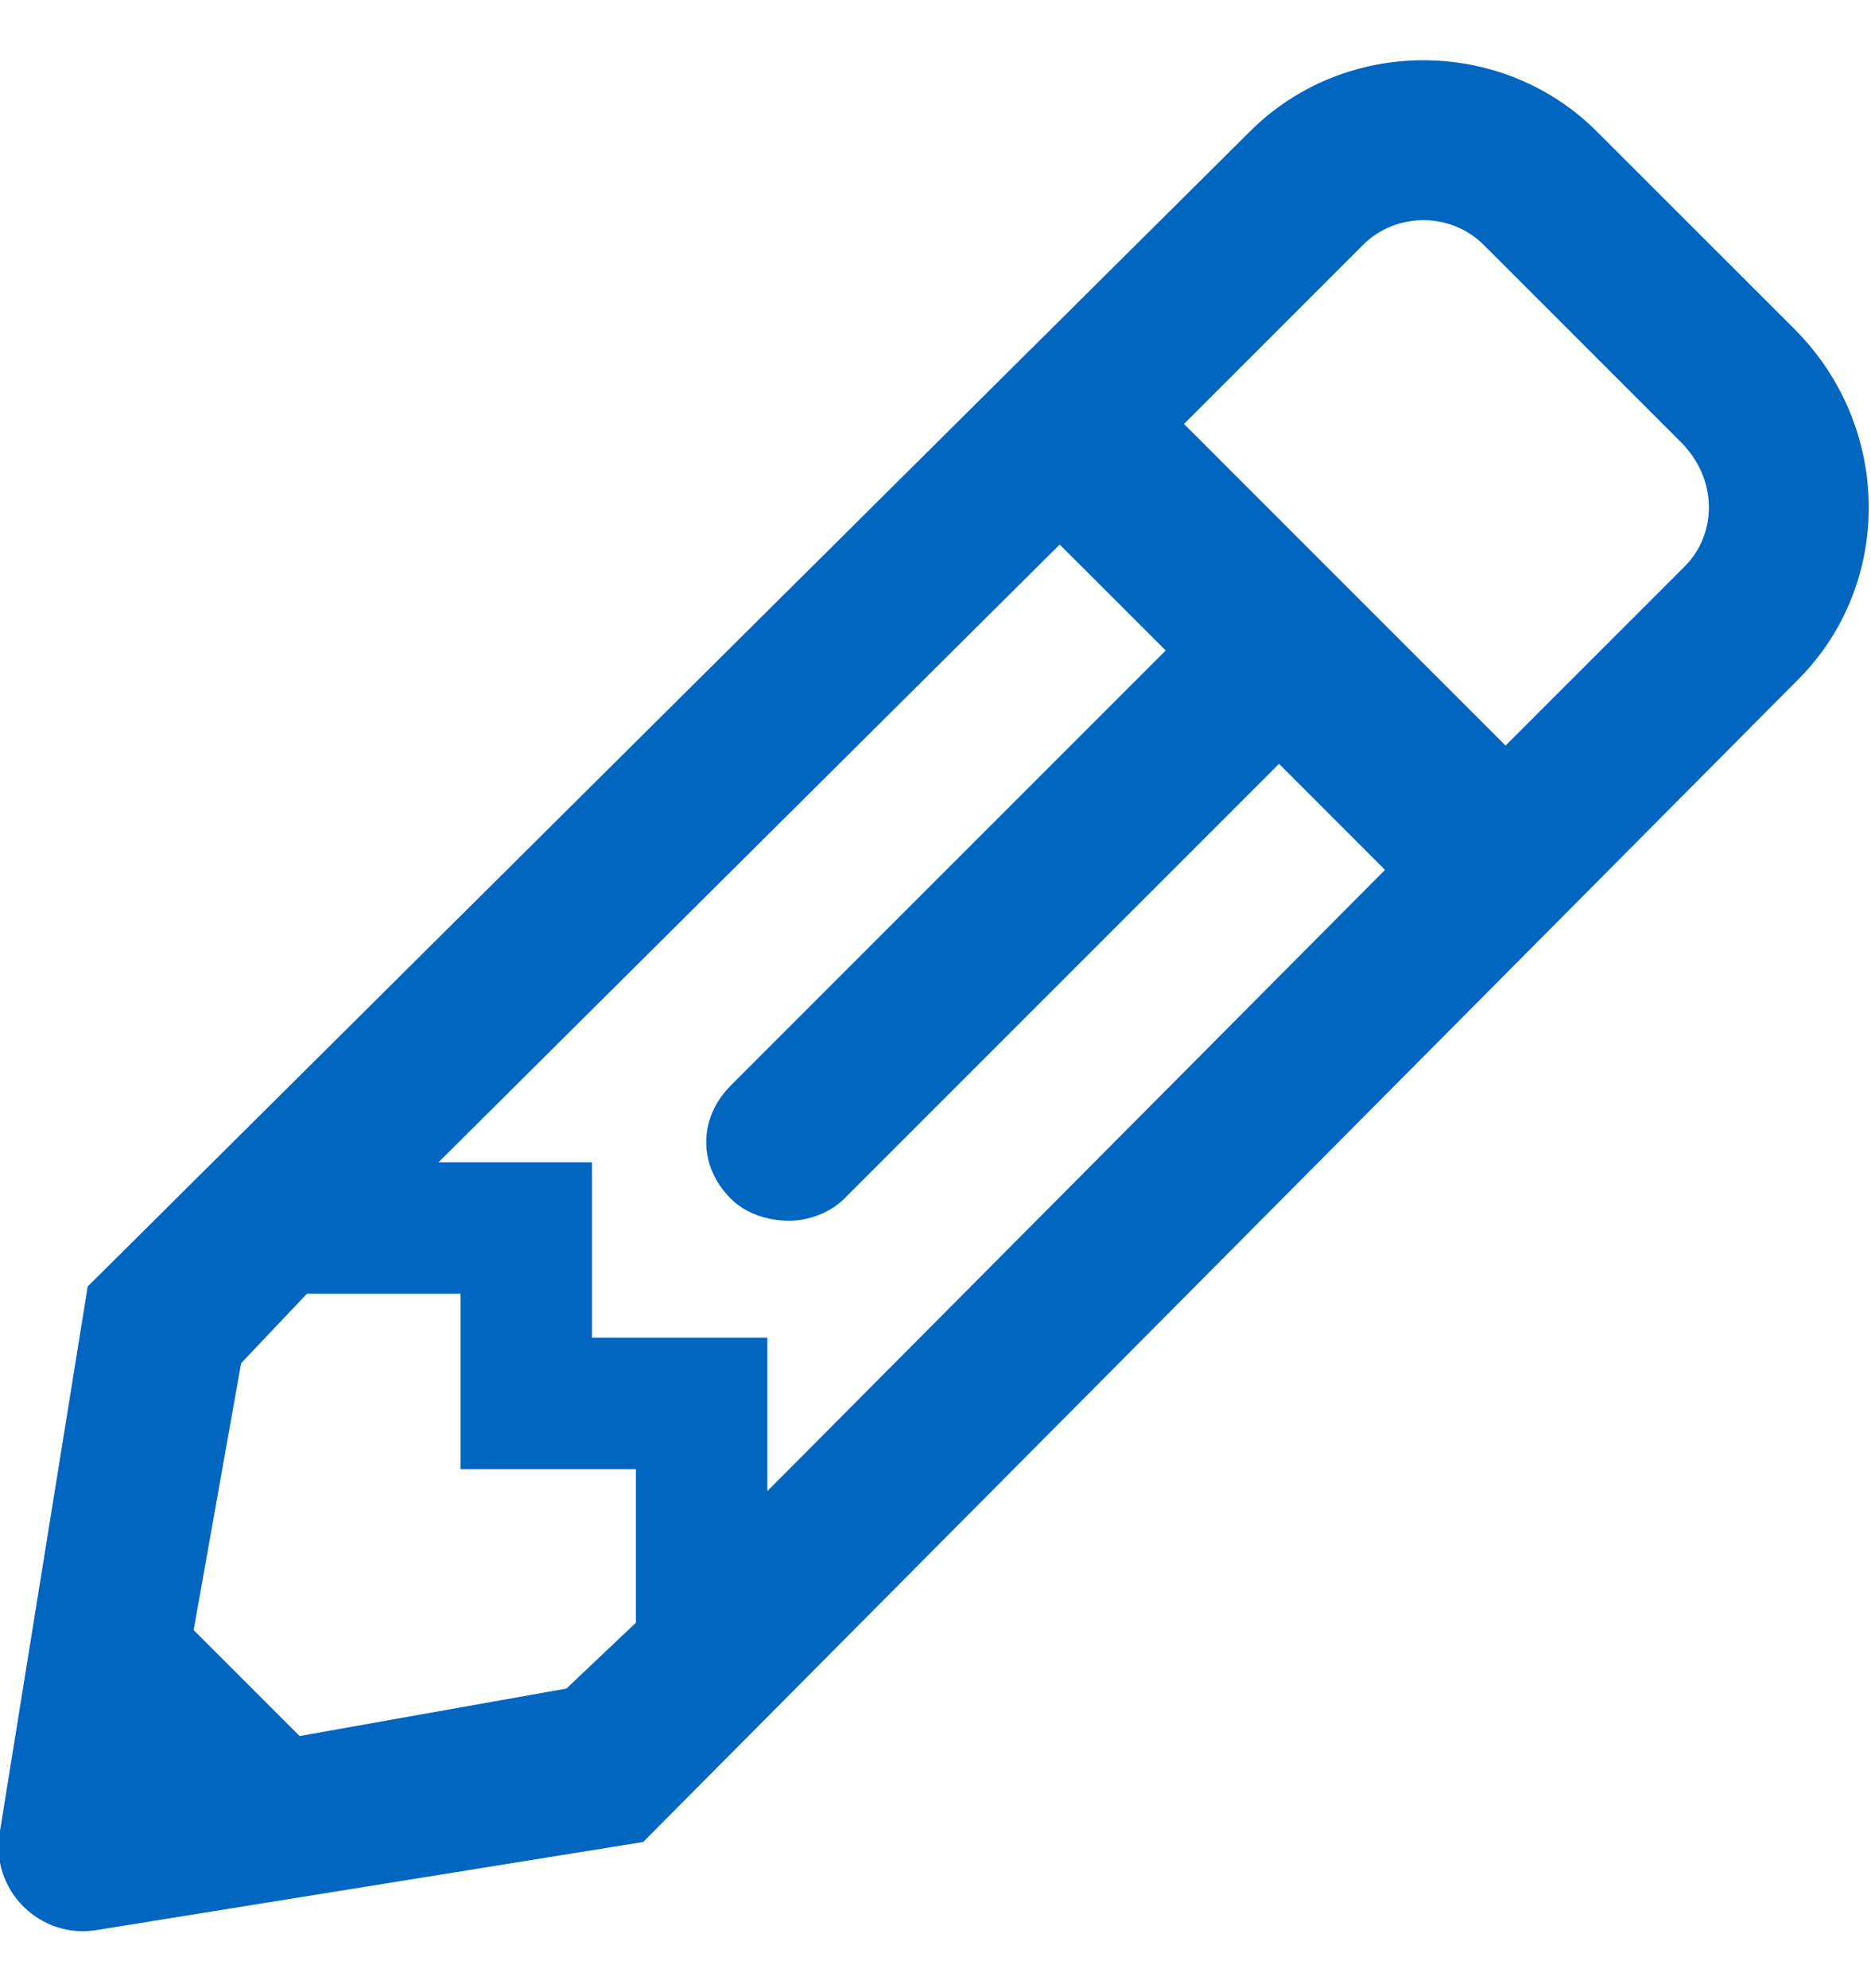 <svg width="16" height="17" viewBox="0 0 16 17" fill="none" xmlns="http://www.w3.org/2000/svg">
<path d="M15.344 2.812L13.656 1.125C12.844 0.312 11.5 0.312 10.688 1.125L0.75 11L0 15.656C-0.094 16.156 0.344 16.594 0.844 16.5L5.5 15.75L15.375 5.812C16.188 5 16.188 3.656 15.344 2.812ZM6.25 10.25C6.375 10.375 6.562 10.438 6.75 10.438C6.906 10.438 7.094 10.375 7.219 10.25L10.938 6.531L11.844 7.438L6.562 12.75V11.438H5.062V9.938H3.75L9.062 4.656L9.969 5.562L6.25 9.281C5.969 9.562 5.969 9.969 6.25 10.25ZM2.562 14.844L1.656 13.938L2.062 11.656L2.625 11.062H3.938V12.562H5.438V13.875L4.844 14.438L2.562 14.844ZM14.406 4.844L12.875 6.375L10.125 3.625L11.656 2.094C11.938 1.812 12.406 1.812 12.688 2.094L14.375 3.781C14.688 4.094 14.688 4.562 14.406 4.844Z" fill="#0066C0"/>
</svg>
